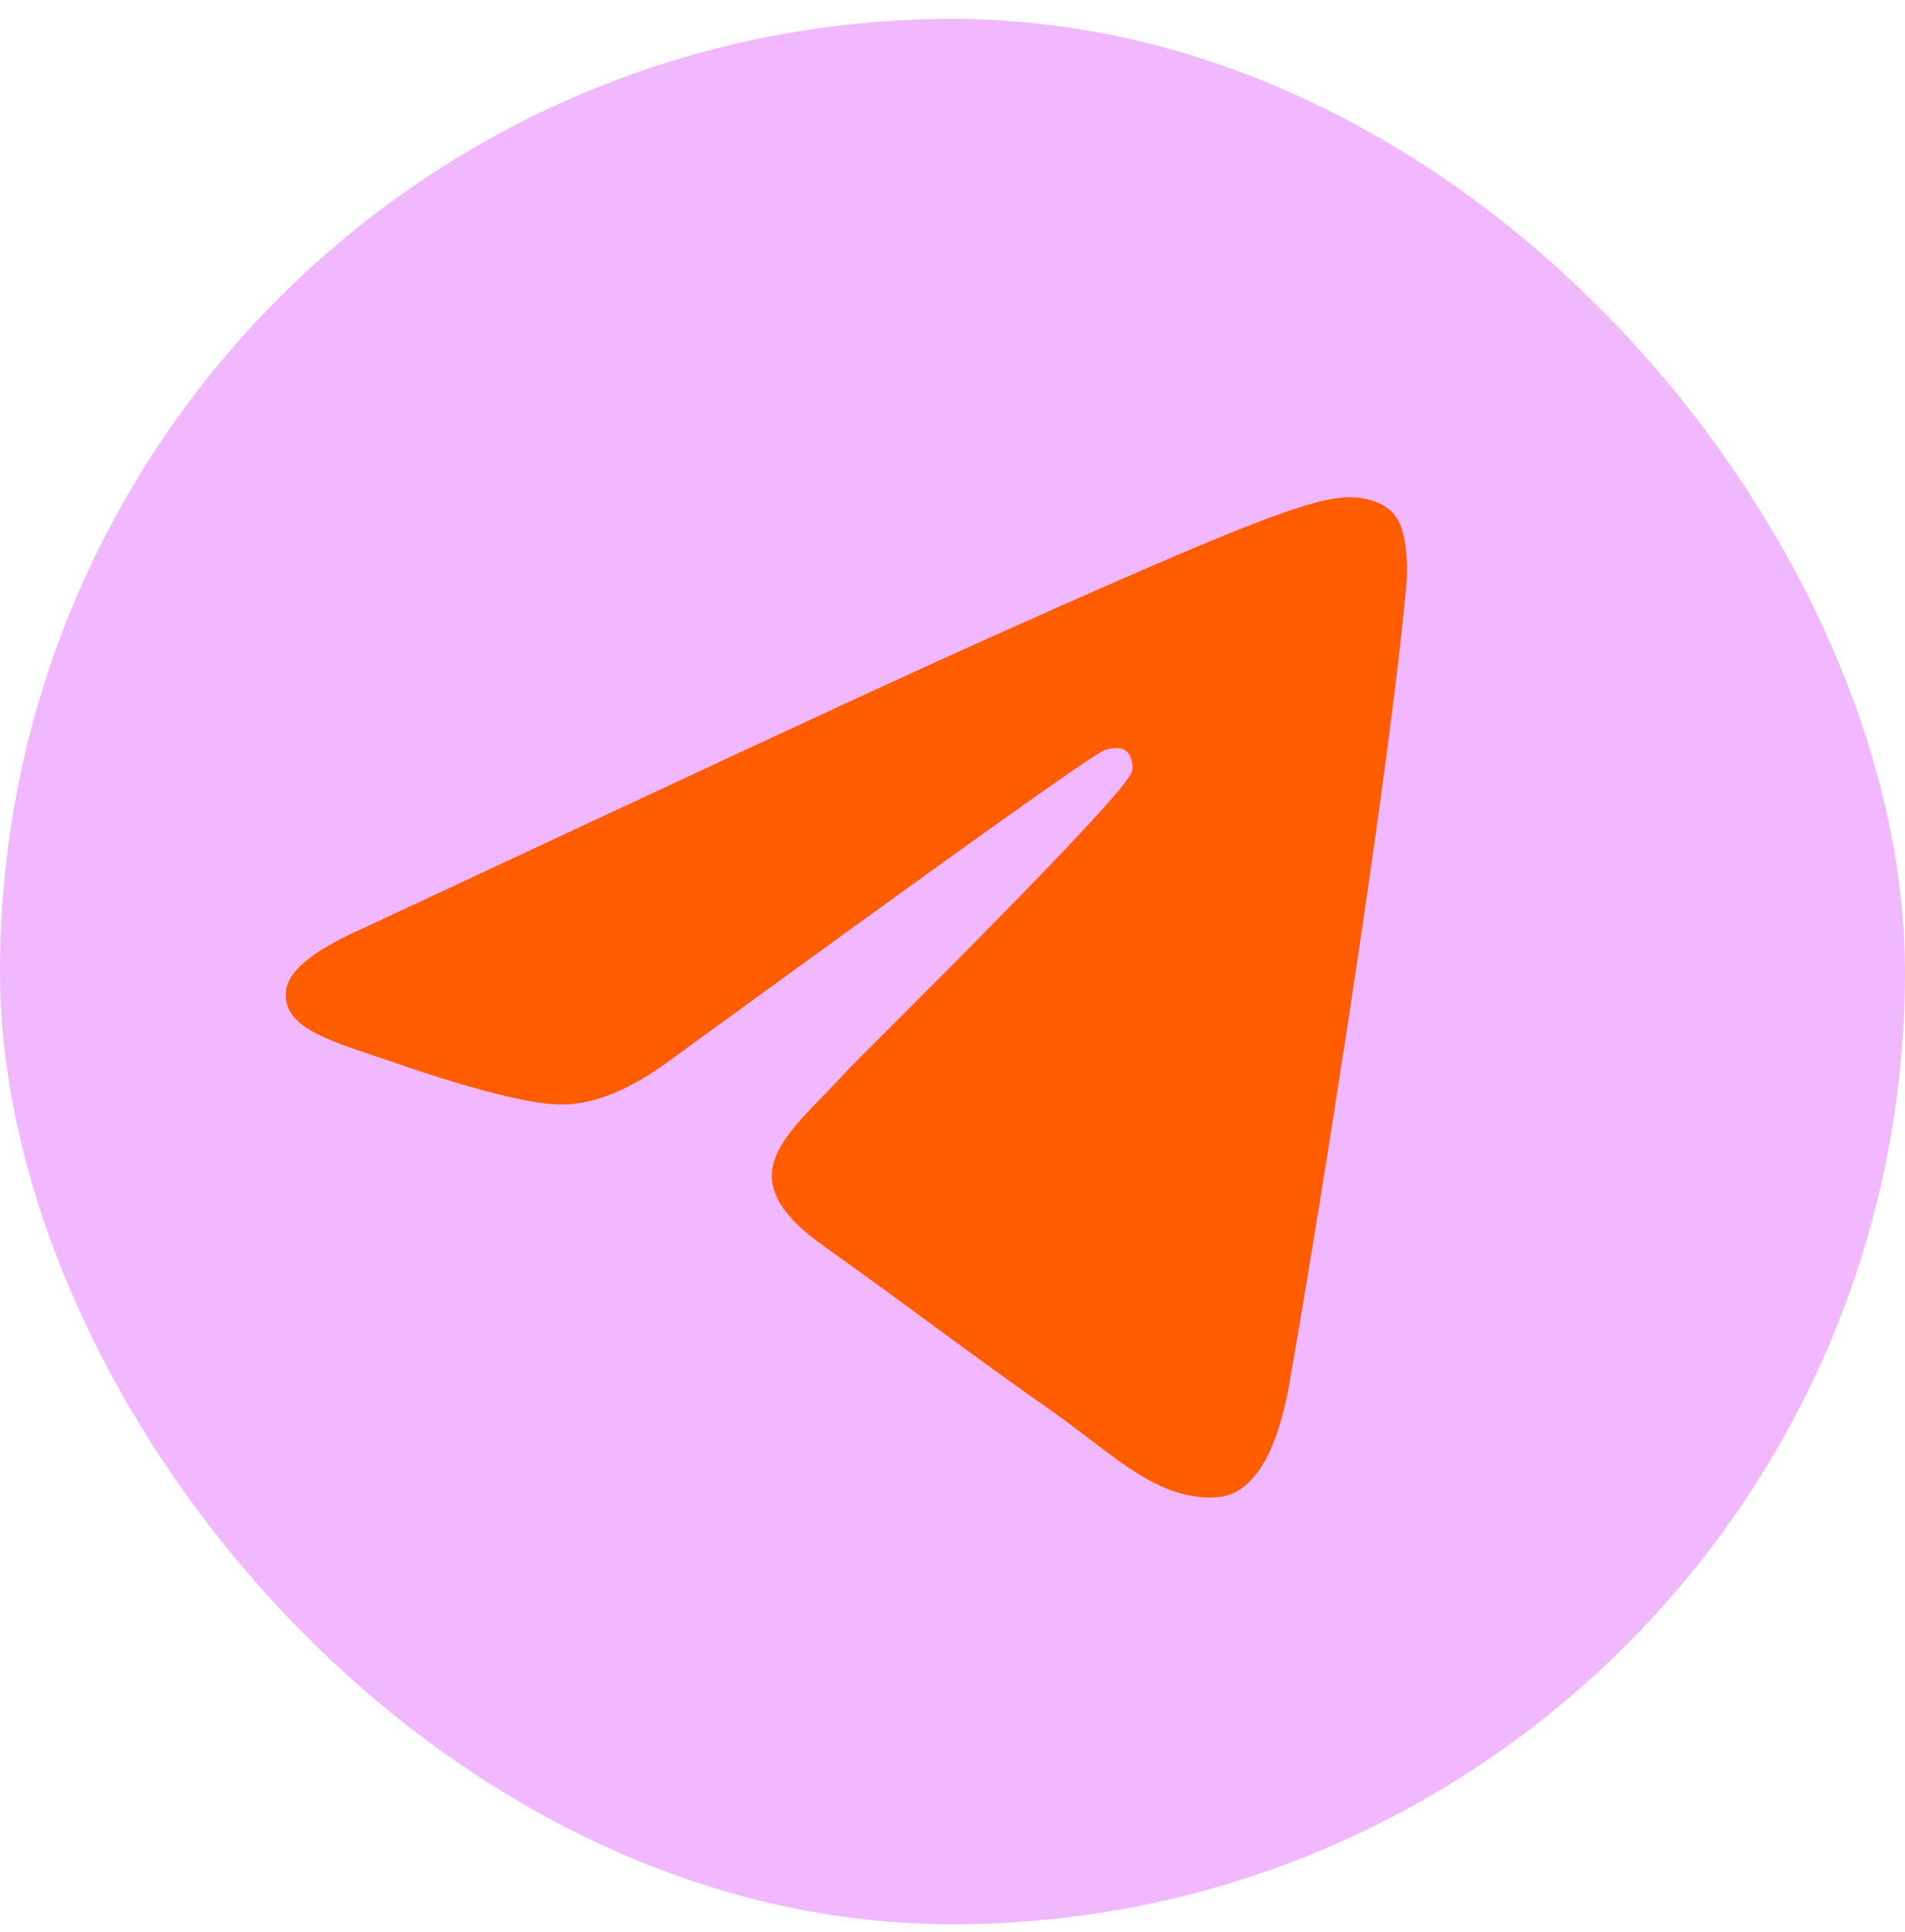 <svg width="72" height="73" viewBox="0 0 72 73" fill="none" xmlns="http://www.w3.org/2000/svg">
<rect y="0.716" width="72" height="72" rx="36" fill="#F1B8FF"/>
<path fill-rule="evenodd" clip-rule="evenodd" d="M13.702 35.09C25.077 29.772 32.649 26.239 36.451 24.525C47.273 19.662 49.548 18.822 51.011 18.787C51.336 18.787 52.051 18.857 52.538 19.277C52.928 19.627 53.026 20.081 53.091 20.431C53.156 20.781 53.221 21.516 53.156 22.076C52.571 28.723 50.036 44.851 48.736 52.267C48.183 55.416 47.111 56.465 46.071 56.571C43.796 56.78 42.074 54.961 39.896 53.422C36.451 51.008 34.534 49.504 31.186 47.125C27.319 44.396 29.822 42.892 32.032 40.443C32.617 39.813 42.594 30.017 42.789 29.143C42.821 29.038 42.821 28.618 42.594 28.408C42.366 28.198 42.041 28.268 41.781 28.338C41.424 28.408 35.964 32.326 25.337 40.058C23.777 41.212 22.379 41.772 21.112 41.737C19.714 41.702 17.049 40.897 15.035 40.198C12.597 39.358 10.647 38.903 10.81 37.434C10.907 36.664 11.882 35.895 13.702 35.09Z" fill="#FF5C00"/>
</svg>

